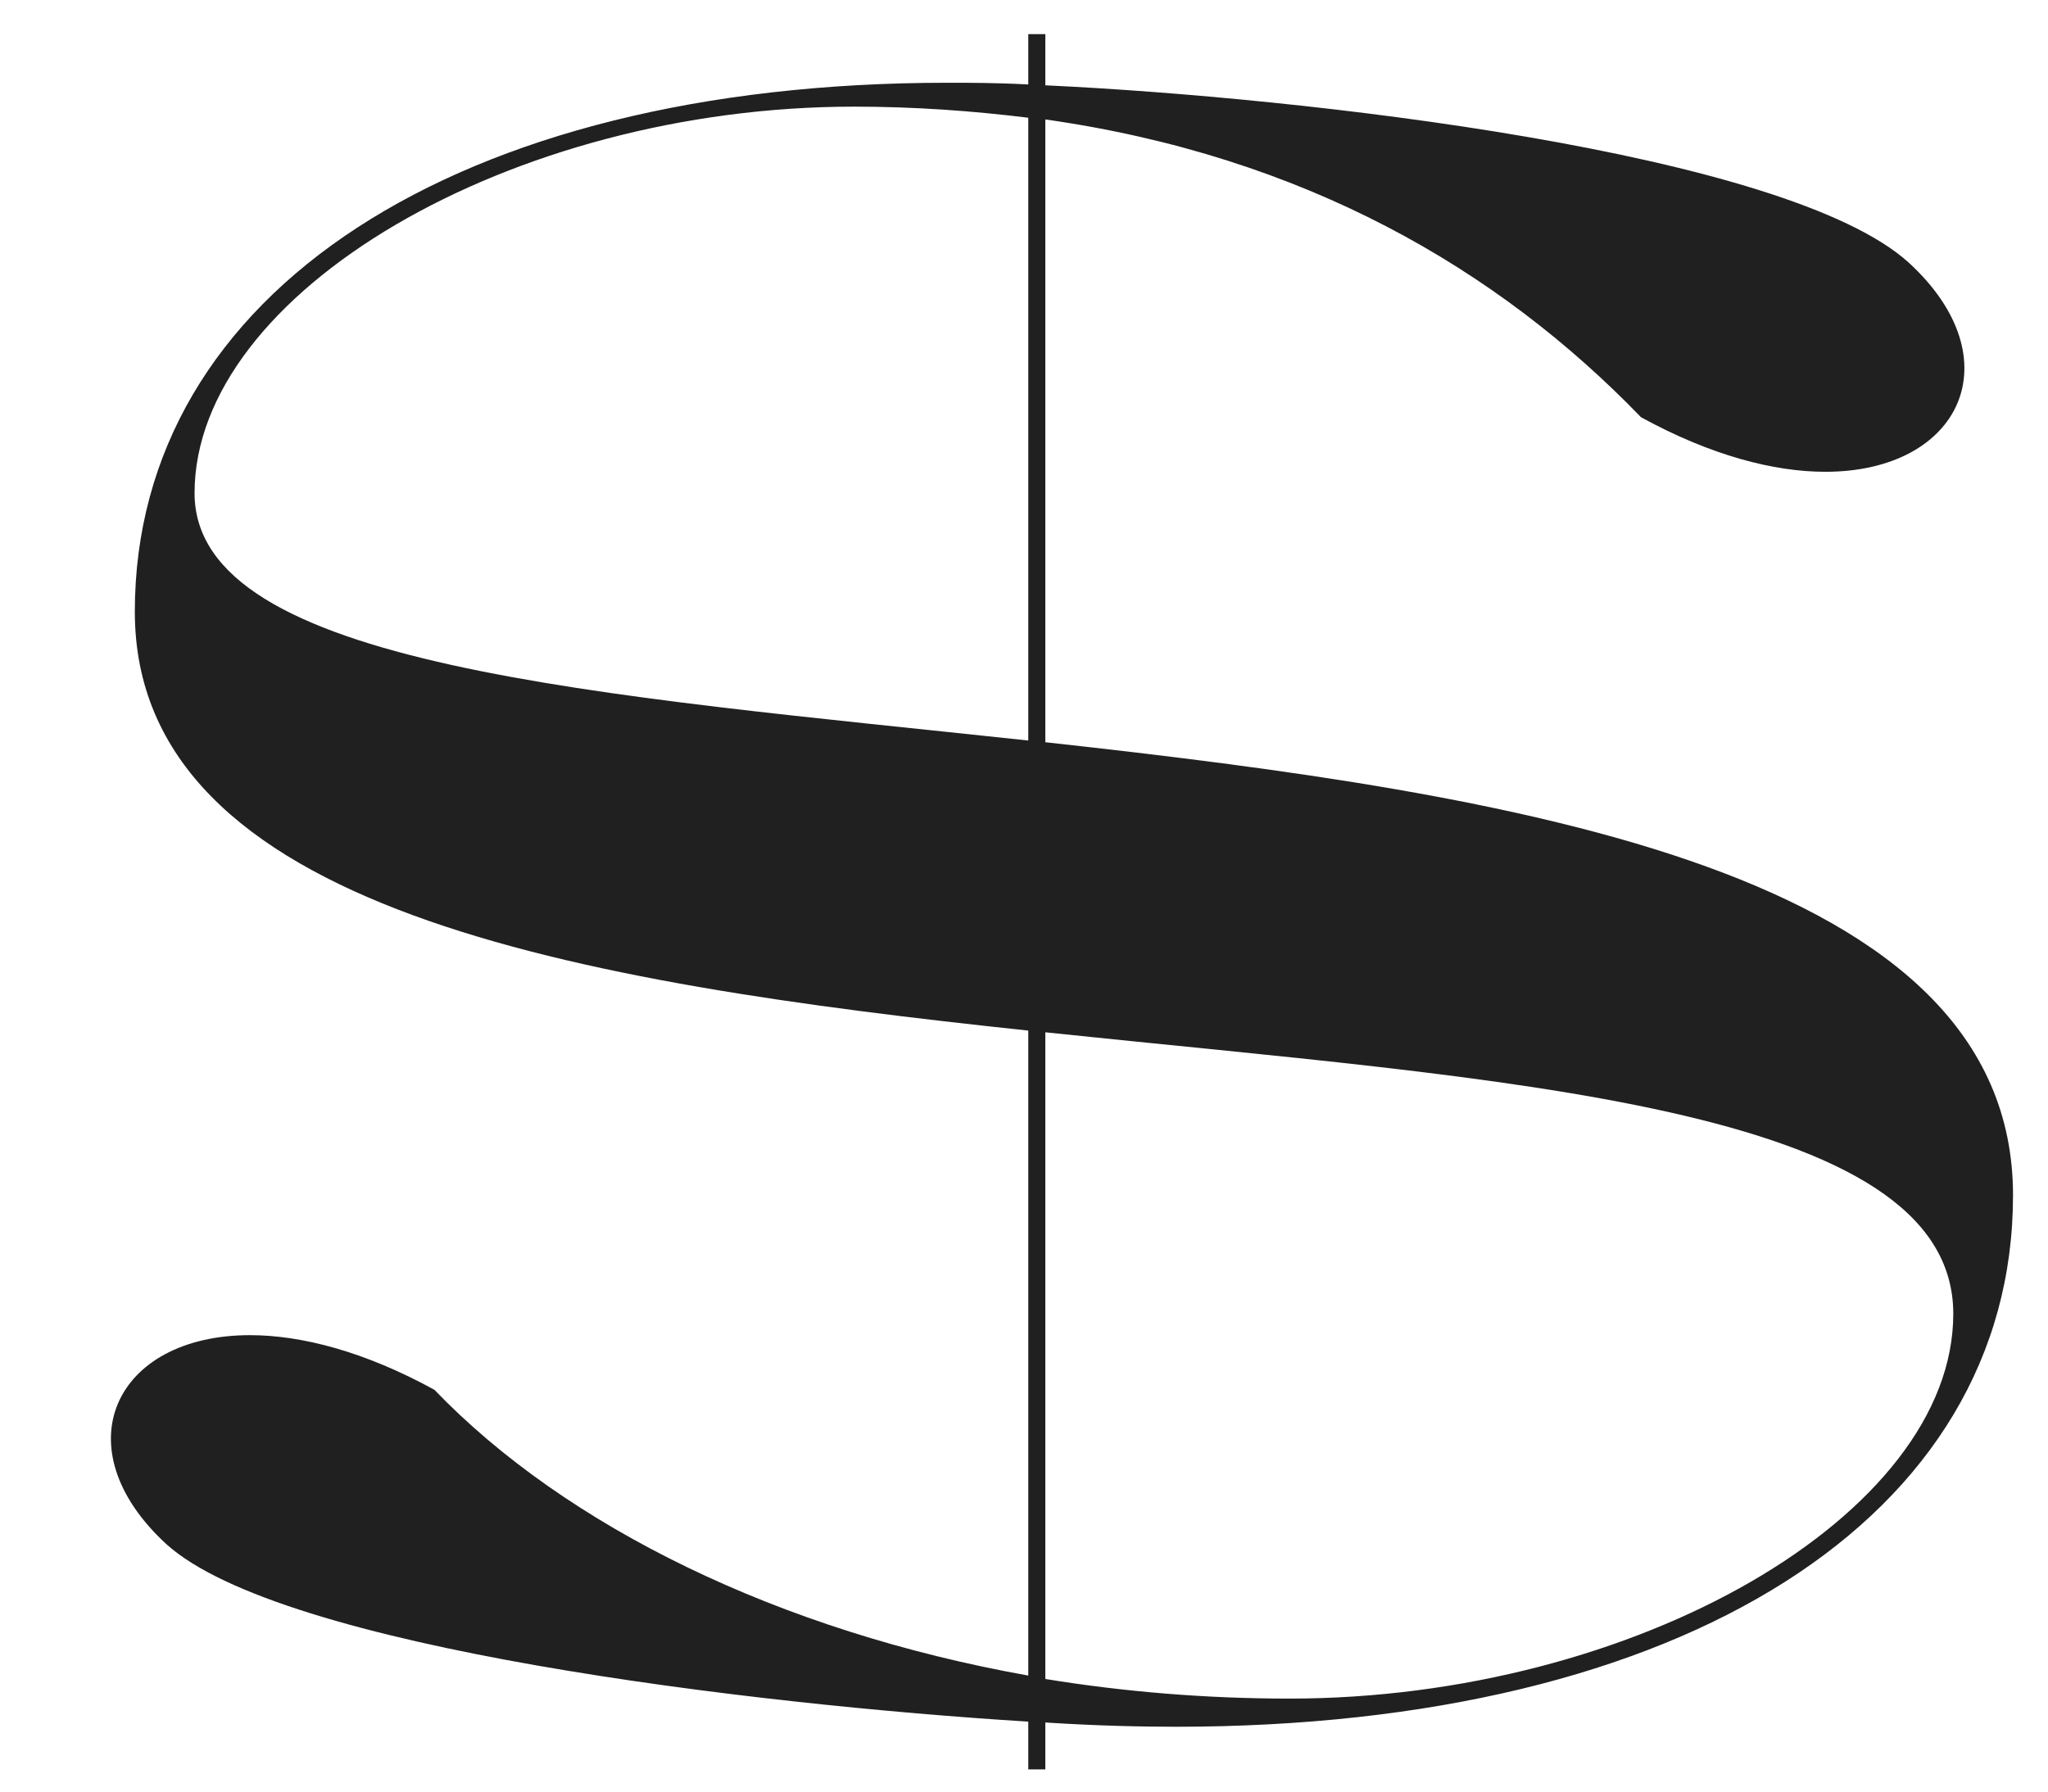 <svg width="24" height="21" viewBox="0 0 24 21" fill="none" xmlns="http://www.w3.org/2000/svg">
<path d="M12.05 0.99V0.4H12.25V1C15.25 1.14 20.94 1.78 22.37 3.08C23.6 4.21 22.98 5.53 21.39 5.53C20.79 5.53 20.05 5.34 19.23 4.89C17.55 3.15 15.28 1.83 12.25 1.4V8.7C17.8 9.31 23.59 10.21 23.59 14.01C23.59 17.79 19.73 20.24 13.78 20.24C13.4 20.24 12.87 20.23 12.25 20.19V20.74H12.05V20.18C8.82 19.98 3.3 19.32 1.95 18.1C0.72 16.97 1.34 15.65 2.93 15.65C3.53 15.65 4.27 15.84 5.09 16.29C6.64 17.9 9.14 19.12 12.05 19.64V12.08C6.78 11.52 1.58 10.67 1.58 7.17C1.58 3.43 5.36 0.97 11.1 0.97C11.36 0.97 11.68 0.97 12.05 0.99ZM12.05 8.68V1.38C11.4 1.3 10.72 1.25 10.01 1.25C5.99 1.25 2.28 3.43 2.28 5.78C2.28 7.82 7.03 8.14 12.05 8.68ZM15.11 19.91C19.16 19.91 22.89 17.76 22.89 15.4C22.89 12.94 17.57 12.66 12.25 12.1V19.68C13.17 19.83 14.13 19.91 15.11 19.91Z" fill="#212020"/>
</svg>
